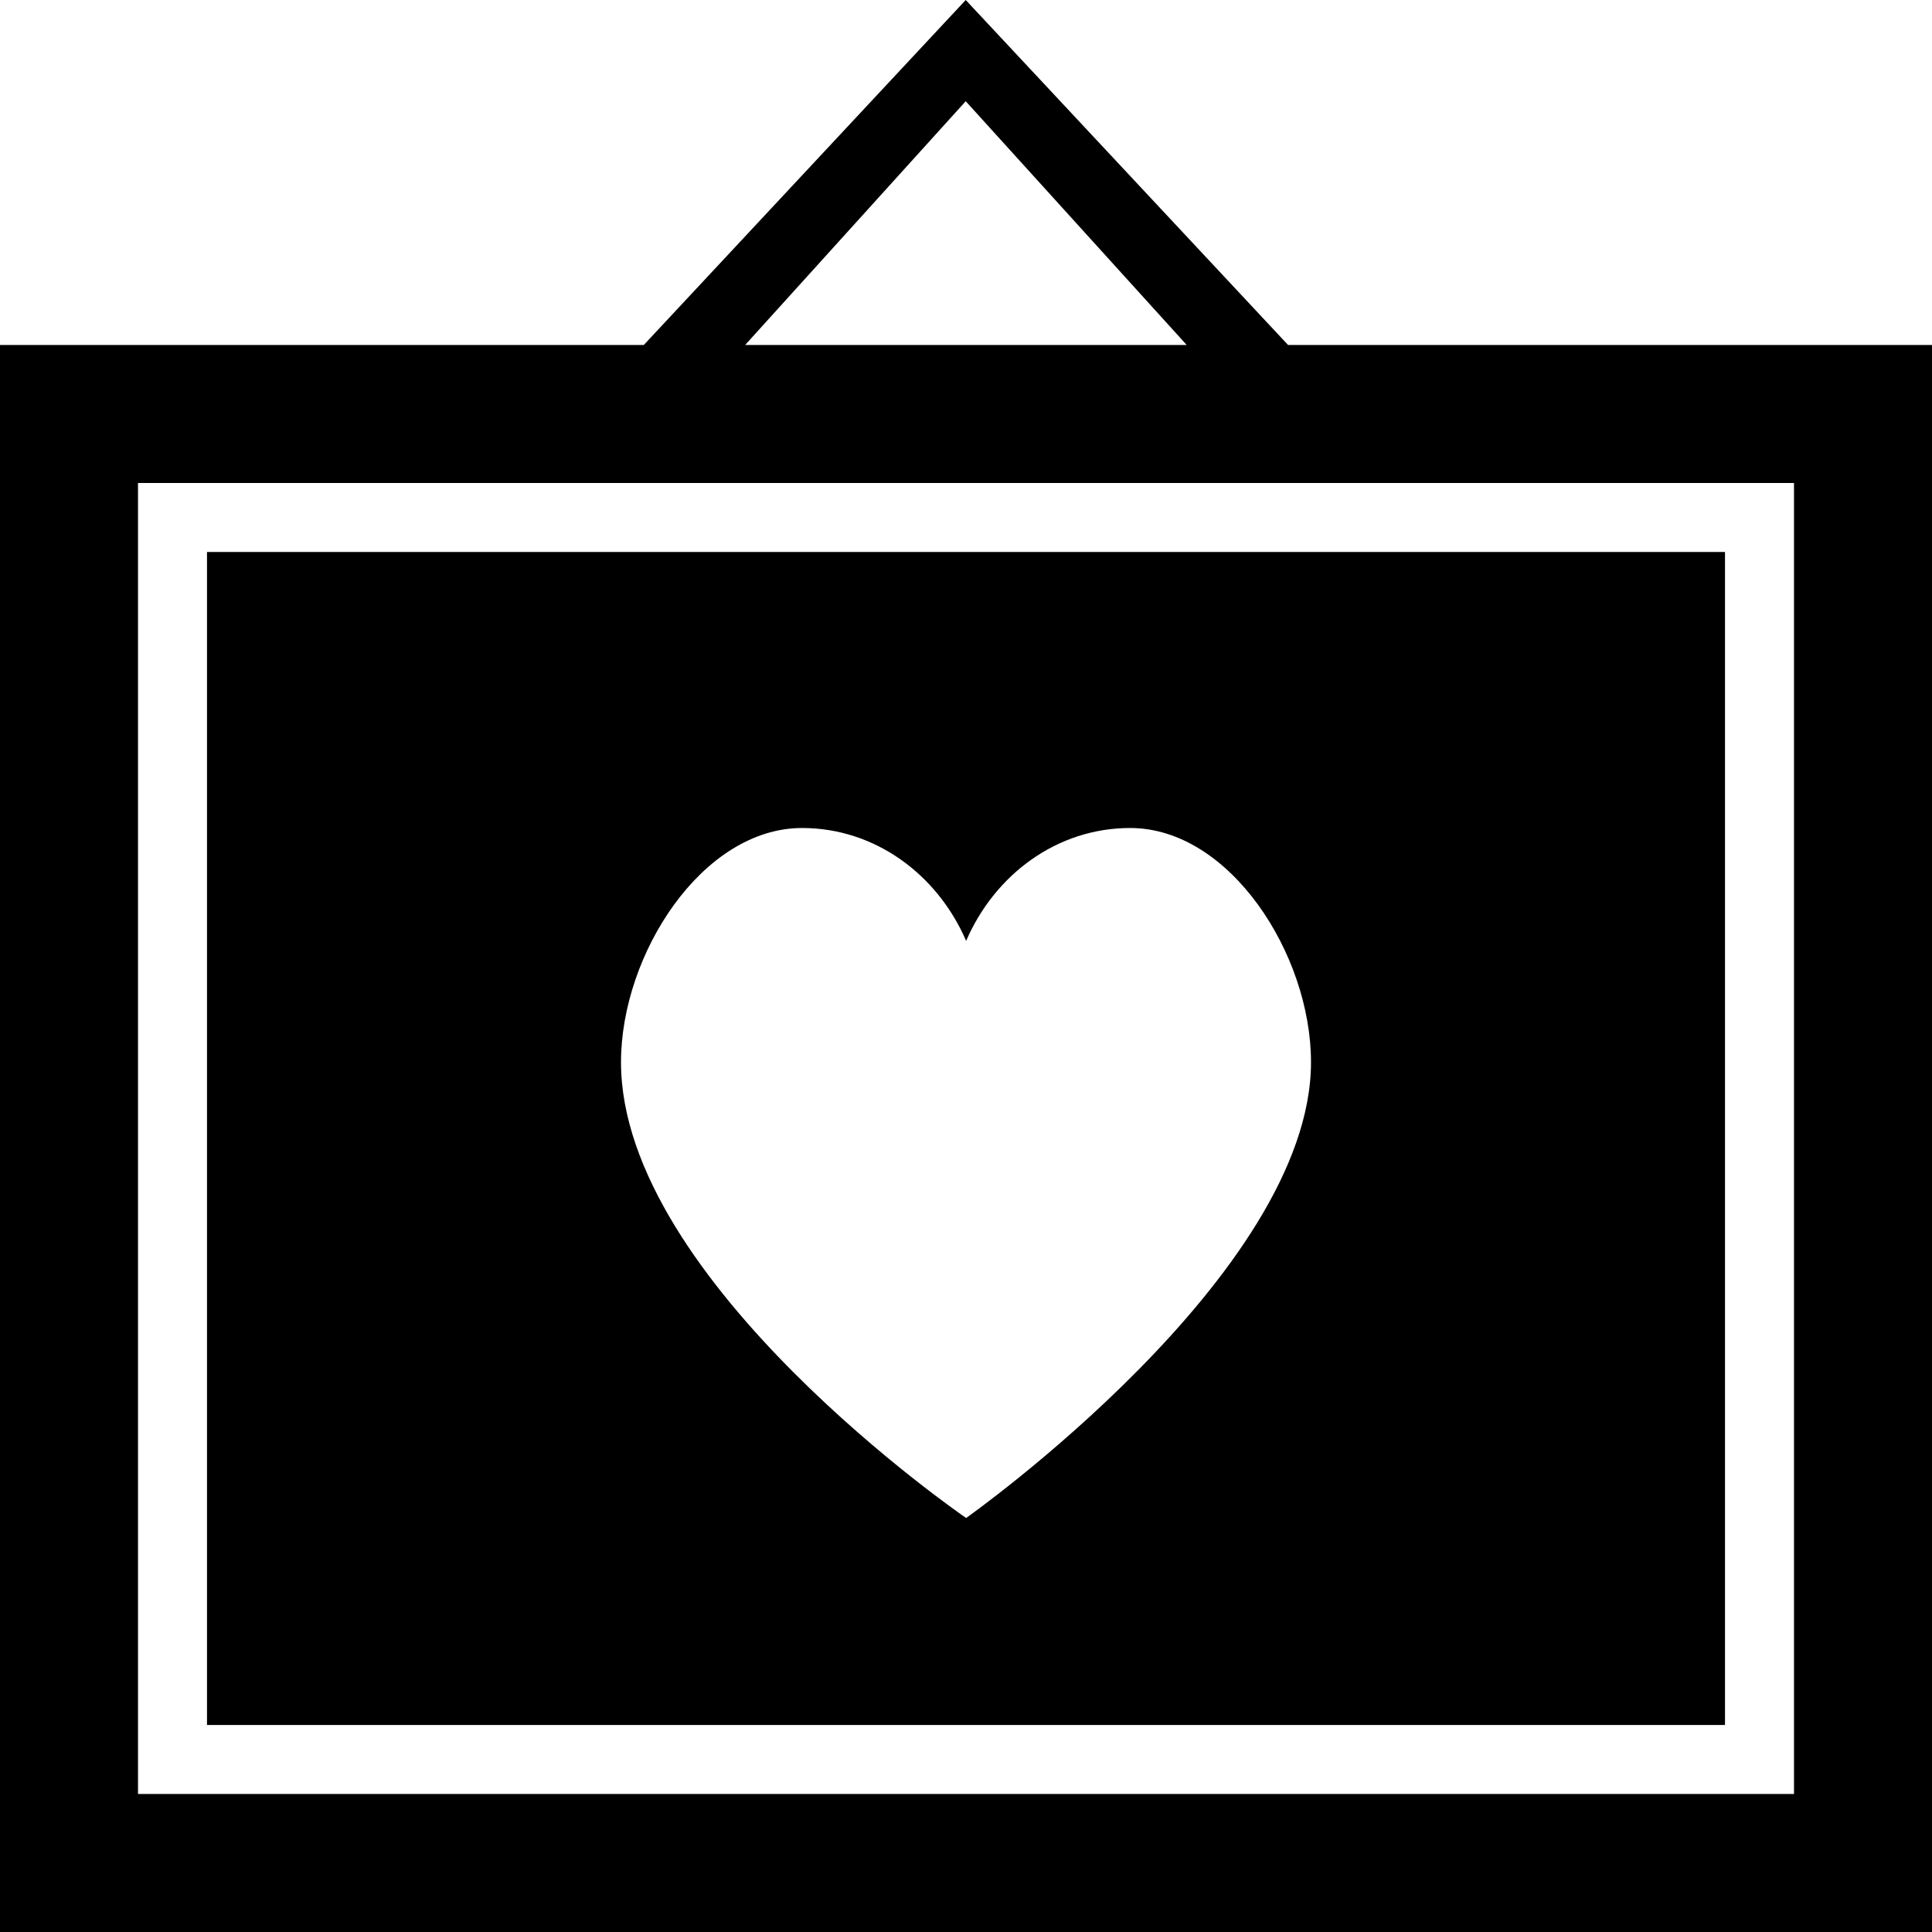 <?xml version="1.0" encoding="utf-8"?>
<svg version="1.1" id="Layer_1" xmlns="http://www.w3.org/2000/svg" xmlns:xlink="http://www.w3.org/1999/xlink" x="0px" y="0px"
	 viewBox="0 0 28 28" enable-background="new 0 0 28 28" xml:space="preserve">
<g>
	<defs>
		<rect id="SVGID_1_" width="28" height="28"/>
	</defs>
	<clipPath id="SVGID_2_">
		<use xlink:href="#SVGID_1_"  overflow="visible"/>
	</clipPath>
	<path clip-path="url(#SVGID_2_)" d="M18.668,5l-4.672-5L9.33,5H0v23h28V5H18.668z M13.996,1.467L17.199,5h-6.4L13.996,1.467z
		 M26,26H2V7h24V26z M25,8H3v17h22V8z M14.002,22c0,0-5.002-3.424-5.002-6.606C9,13.83,10.178,12,11.625,12
		c1.053,0,1.959,0.669,2.377,1.636C14.42,12.669,15.324,12,16.379,12C17.824,12,19,13.83,19,15.394C19,18.47,14.002,22,14.002,22"/>
</g>
</svg>
